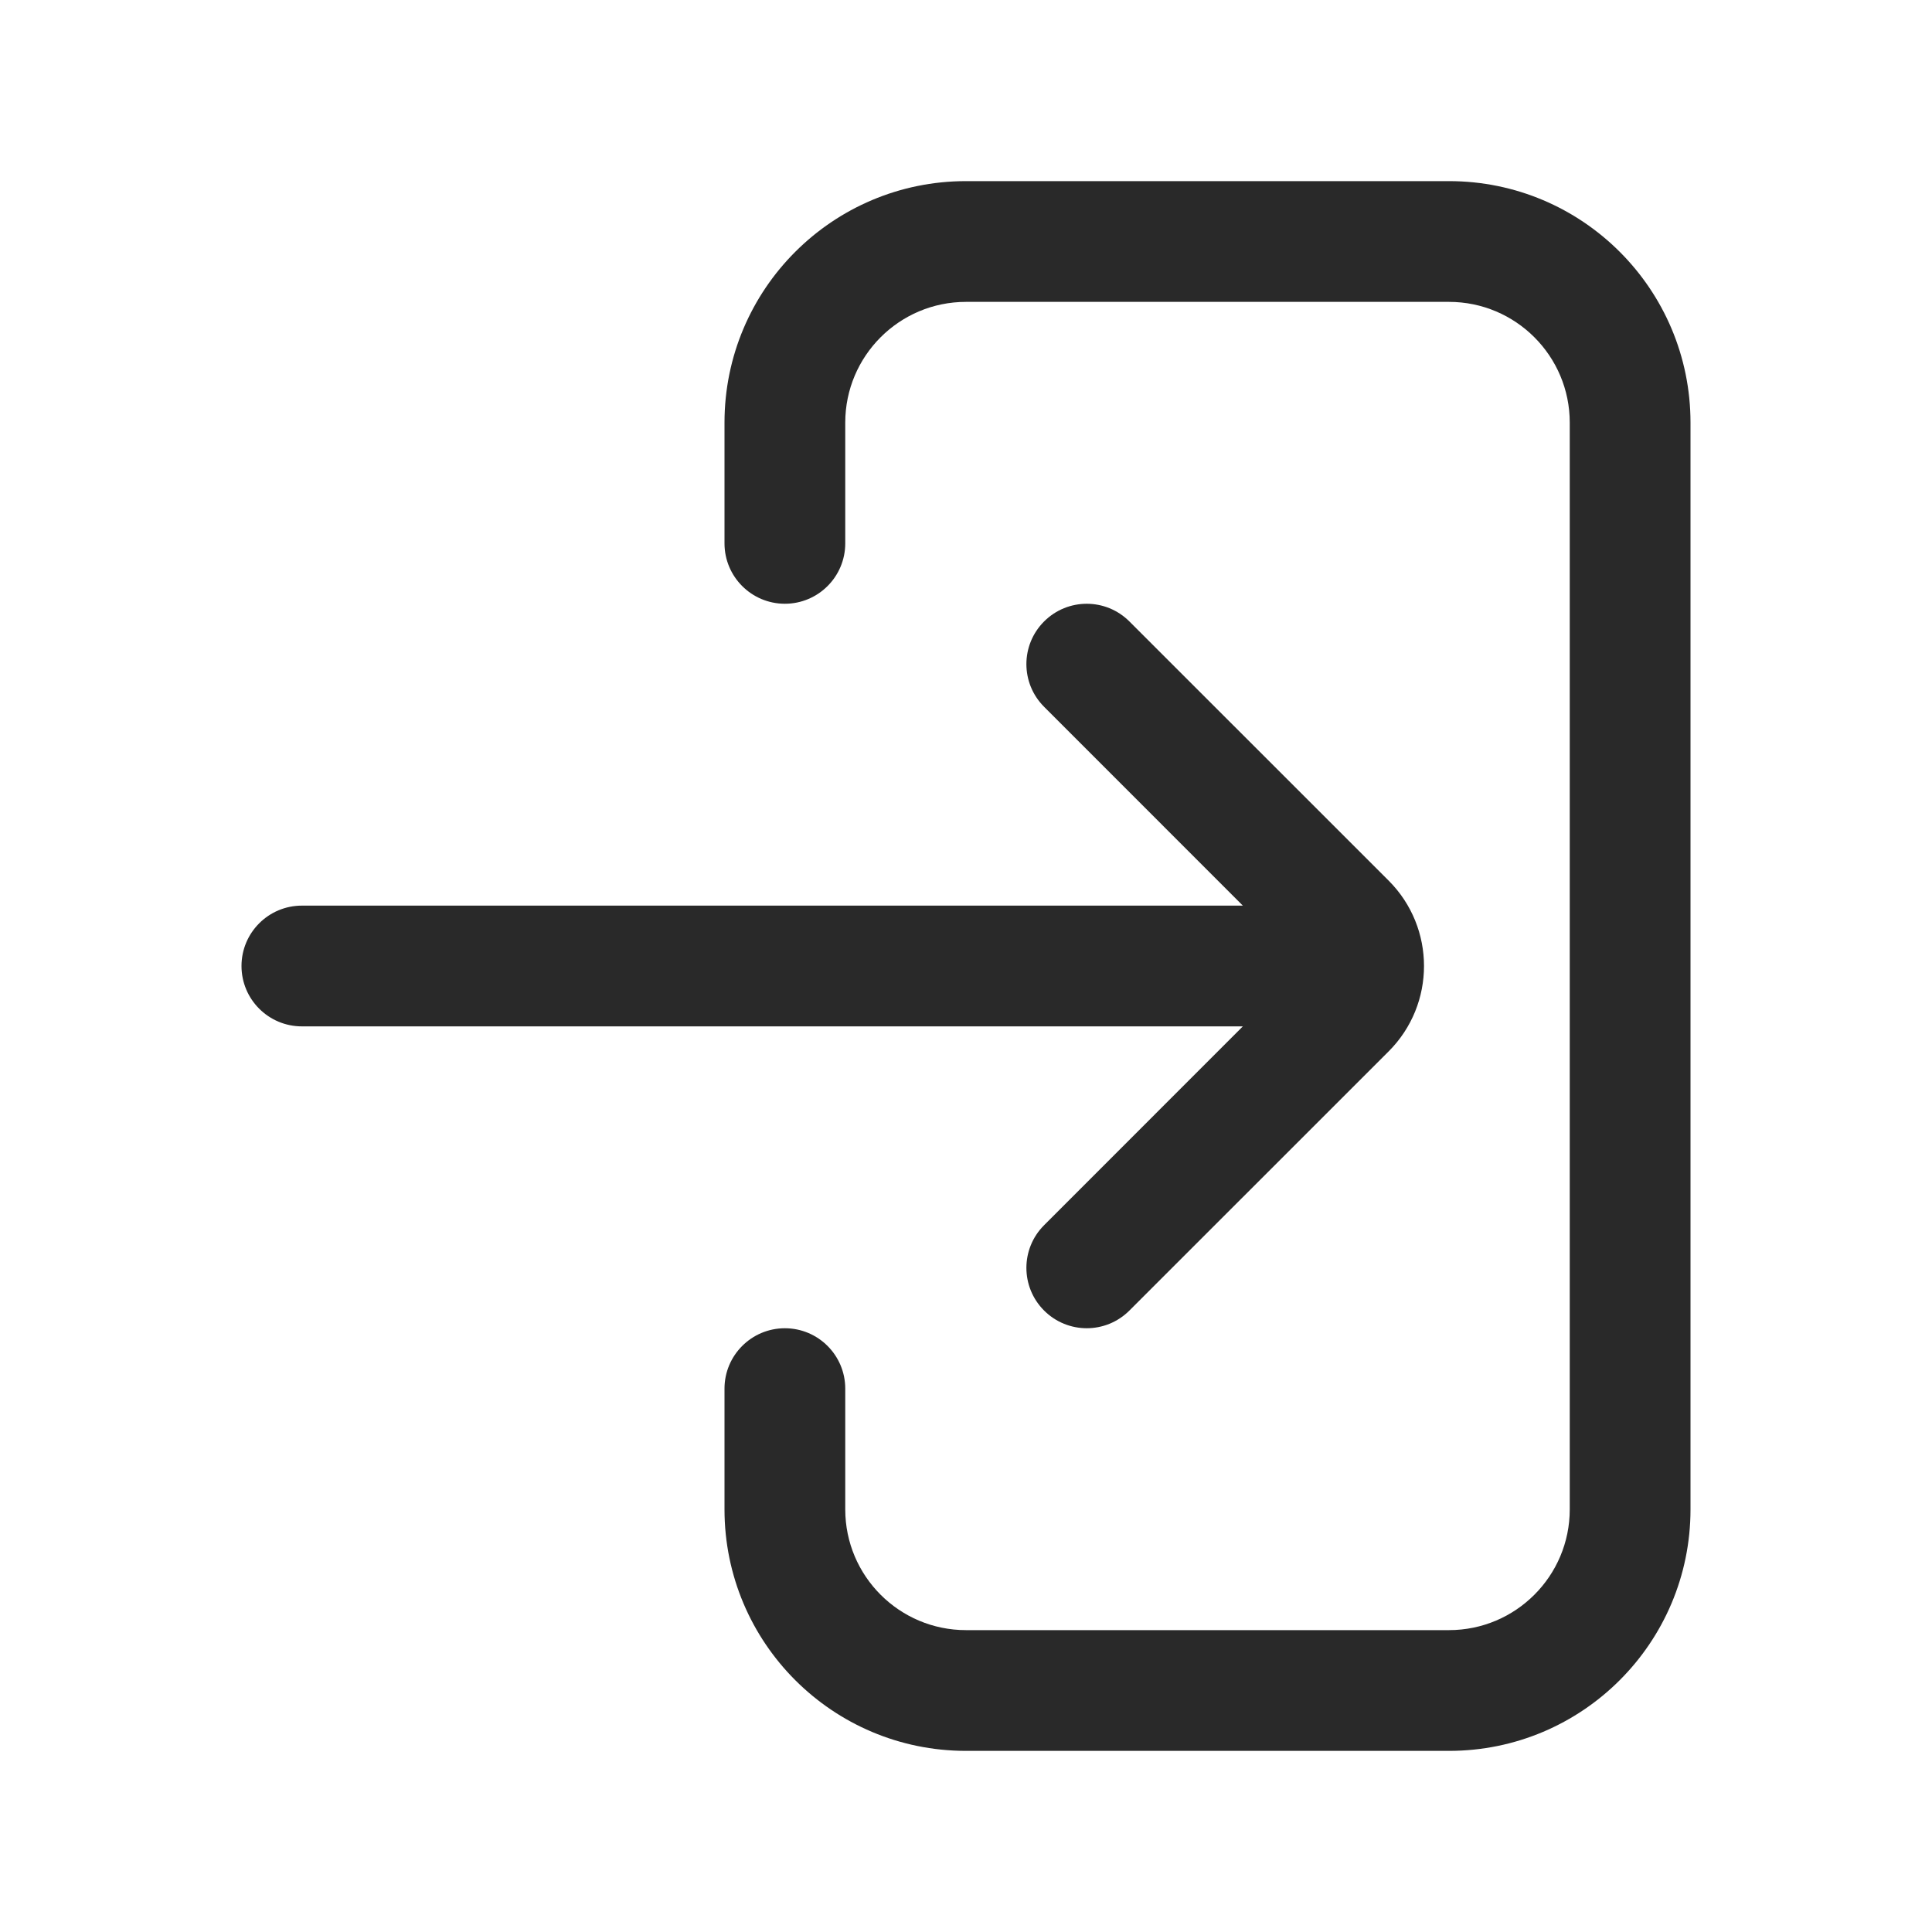 <svg width="24" height="24" viewBox="0 0 24 24" fill="none" xmlns="http://www.w3.org/2000/svg">
<path d="M12 3.75H18C18.828 3.75 19.5 4.422 19.5 5.25V18.75C19.5 19.578 18.828 20.25 18 20.25H12C11.172 20.25 10.5 19.578 10.5 18.75V17.25C10.5 16.836 10.164 16.5 9.75 16.5C9.336 16.5 9 16.836 9 17.25V18.75C9 20.407 10.343 21.75 12 21.75H18C19.657 21.75 21 20.407 21 18.75V5.25C21 3.593 19.657 2.25 18 2.25H12C10.343 2.25 9 3.593 9 5.25V6.75C9 7.164 9.336 7.5 9.75 7.5C10.164 7.5 10.5 7.164 10.5 6.75V5.25C10.5 4.422 11.172 3.75 12 3.75Z" fill="#292929"/>
<path d="M3 12C3 11.586 3.336 11.25 3.75 11.25H15.439L12.97 8.78C12.677 8.487 12.677 8.013 12.97 7.72C13.263 7.427 13.737 7.427 14.03 7.72L17.25 10.939C17.836 11.525 17.836 12.475 17.25 13.061L14.03 16.28C13.737 16.573 13.263 16.573 12.97 16.28C12.677 15.987 12.677 15.513 12.97 15.22L15.439 12.75H3.75C3.336 12.75 3 12.414 3 12Z" fill="#292929"/>
</svg>
